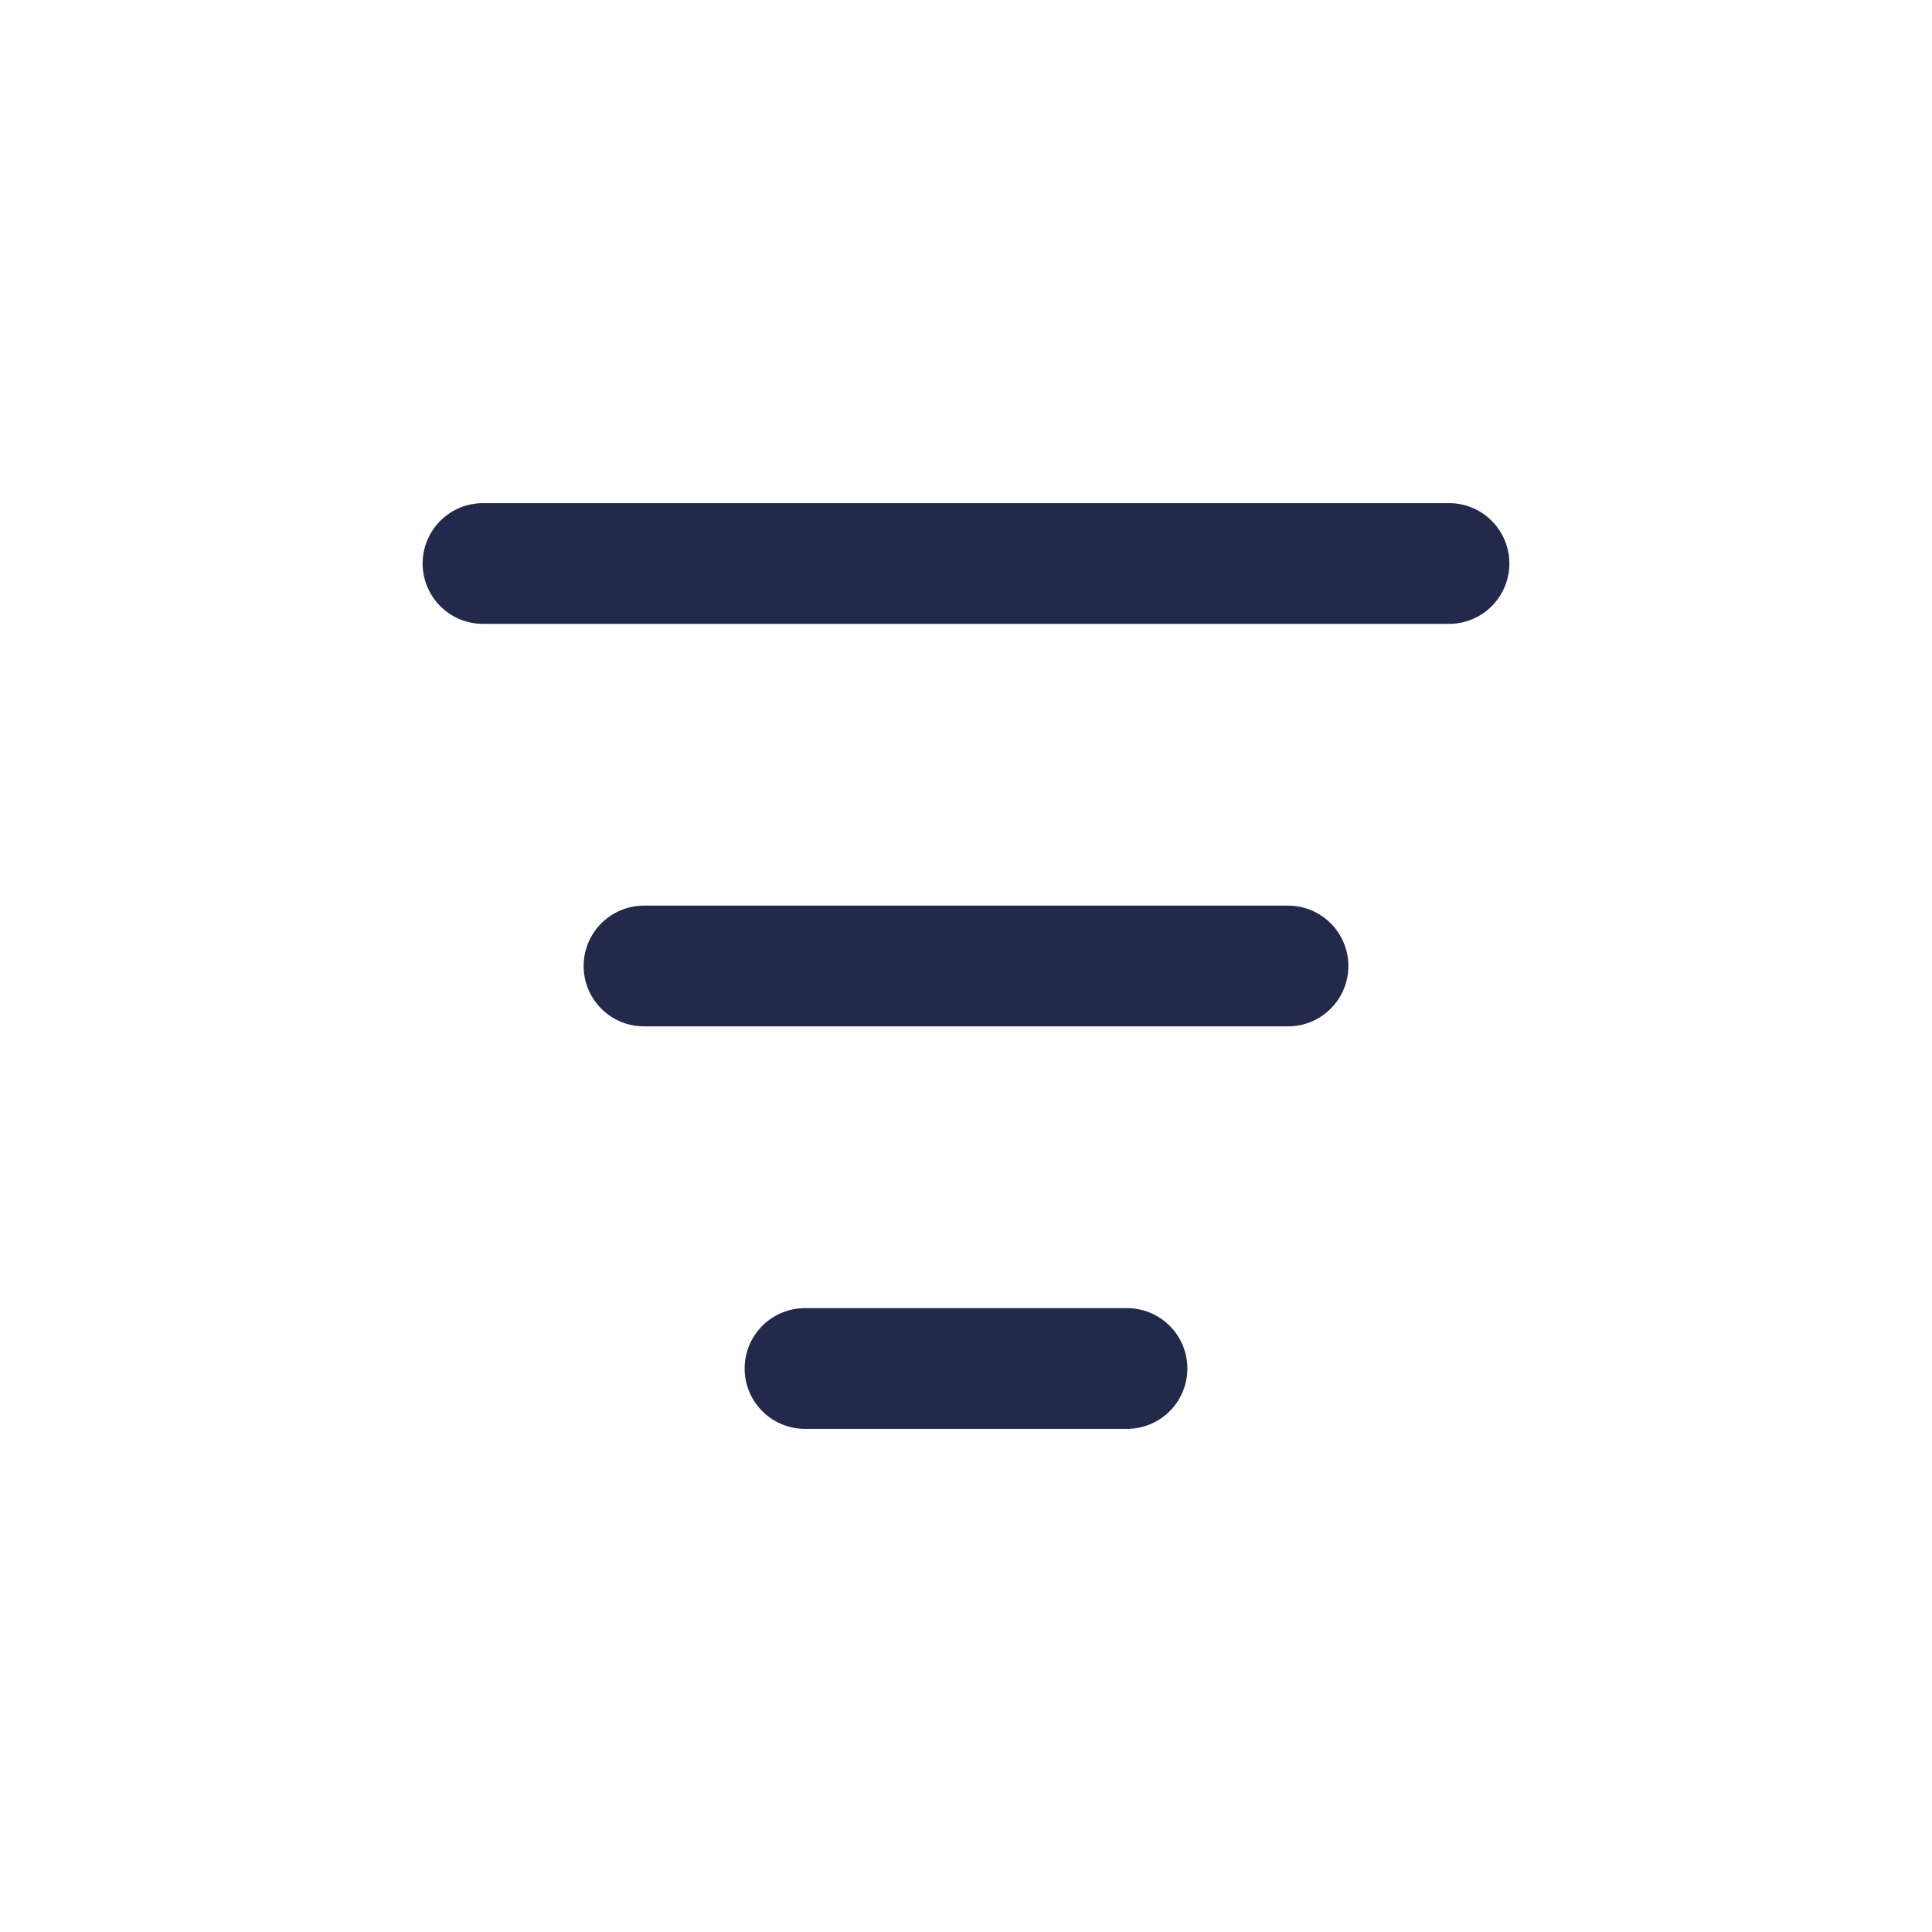 <svg width="24" height="24" viewBox="0 0 24 24" fill="none" xmlns="http://www.w3.org/2000/svg">
<path d="M8 12H16" stroke="#23294A" stroke-width="1.5" stroke-linecap="round"/>
<path d="M10 17H14" stroke="#23294A" stroke-width="1.5" stroke-linecap="round"/>
<path d="M6 7L18 7" stroke="#23294A" stroke-width="1.5" stroke-linecap="round"/>
</svg>
